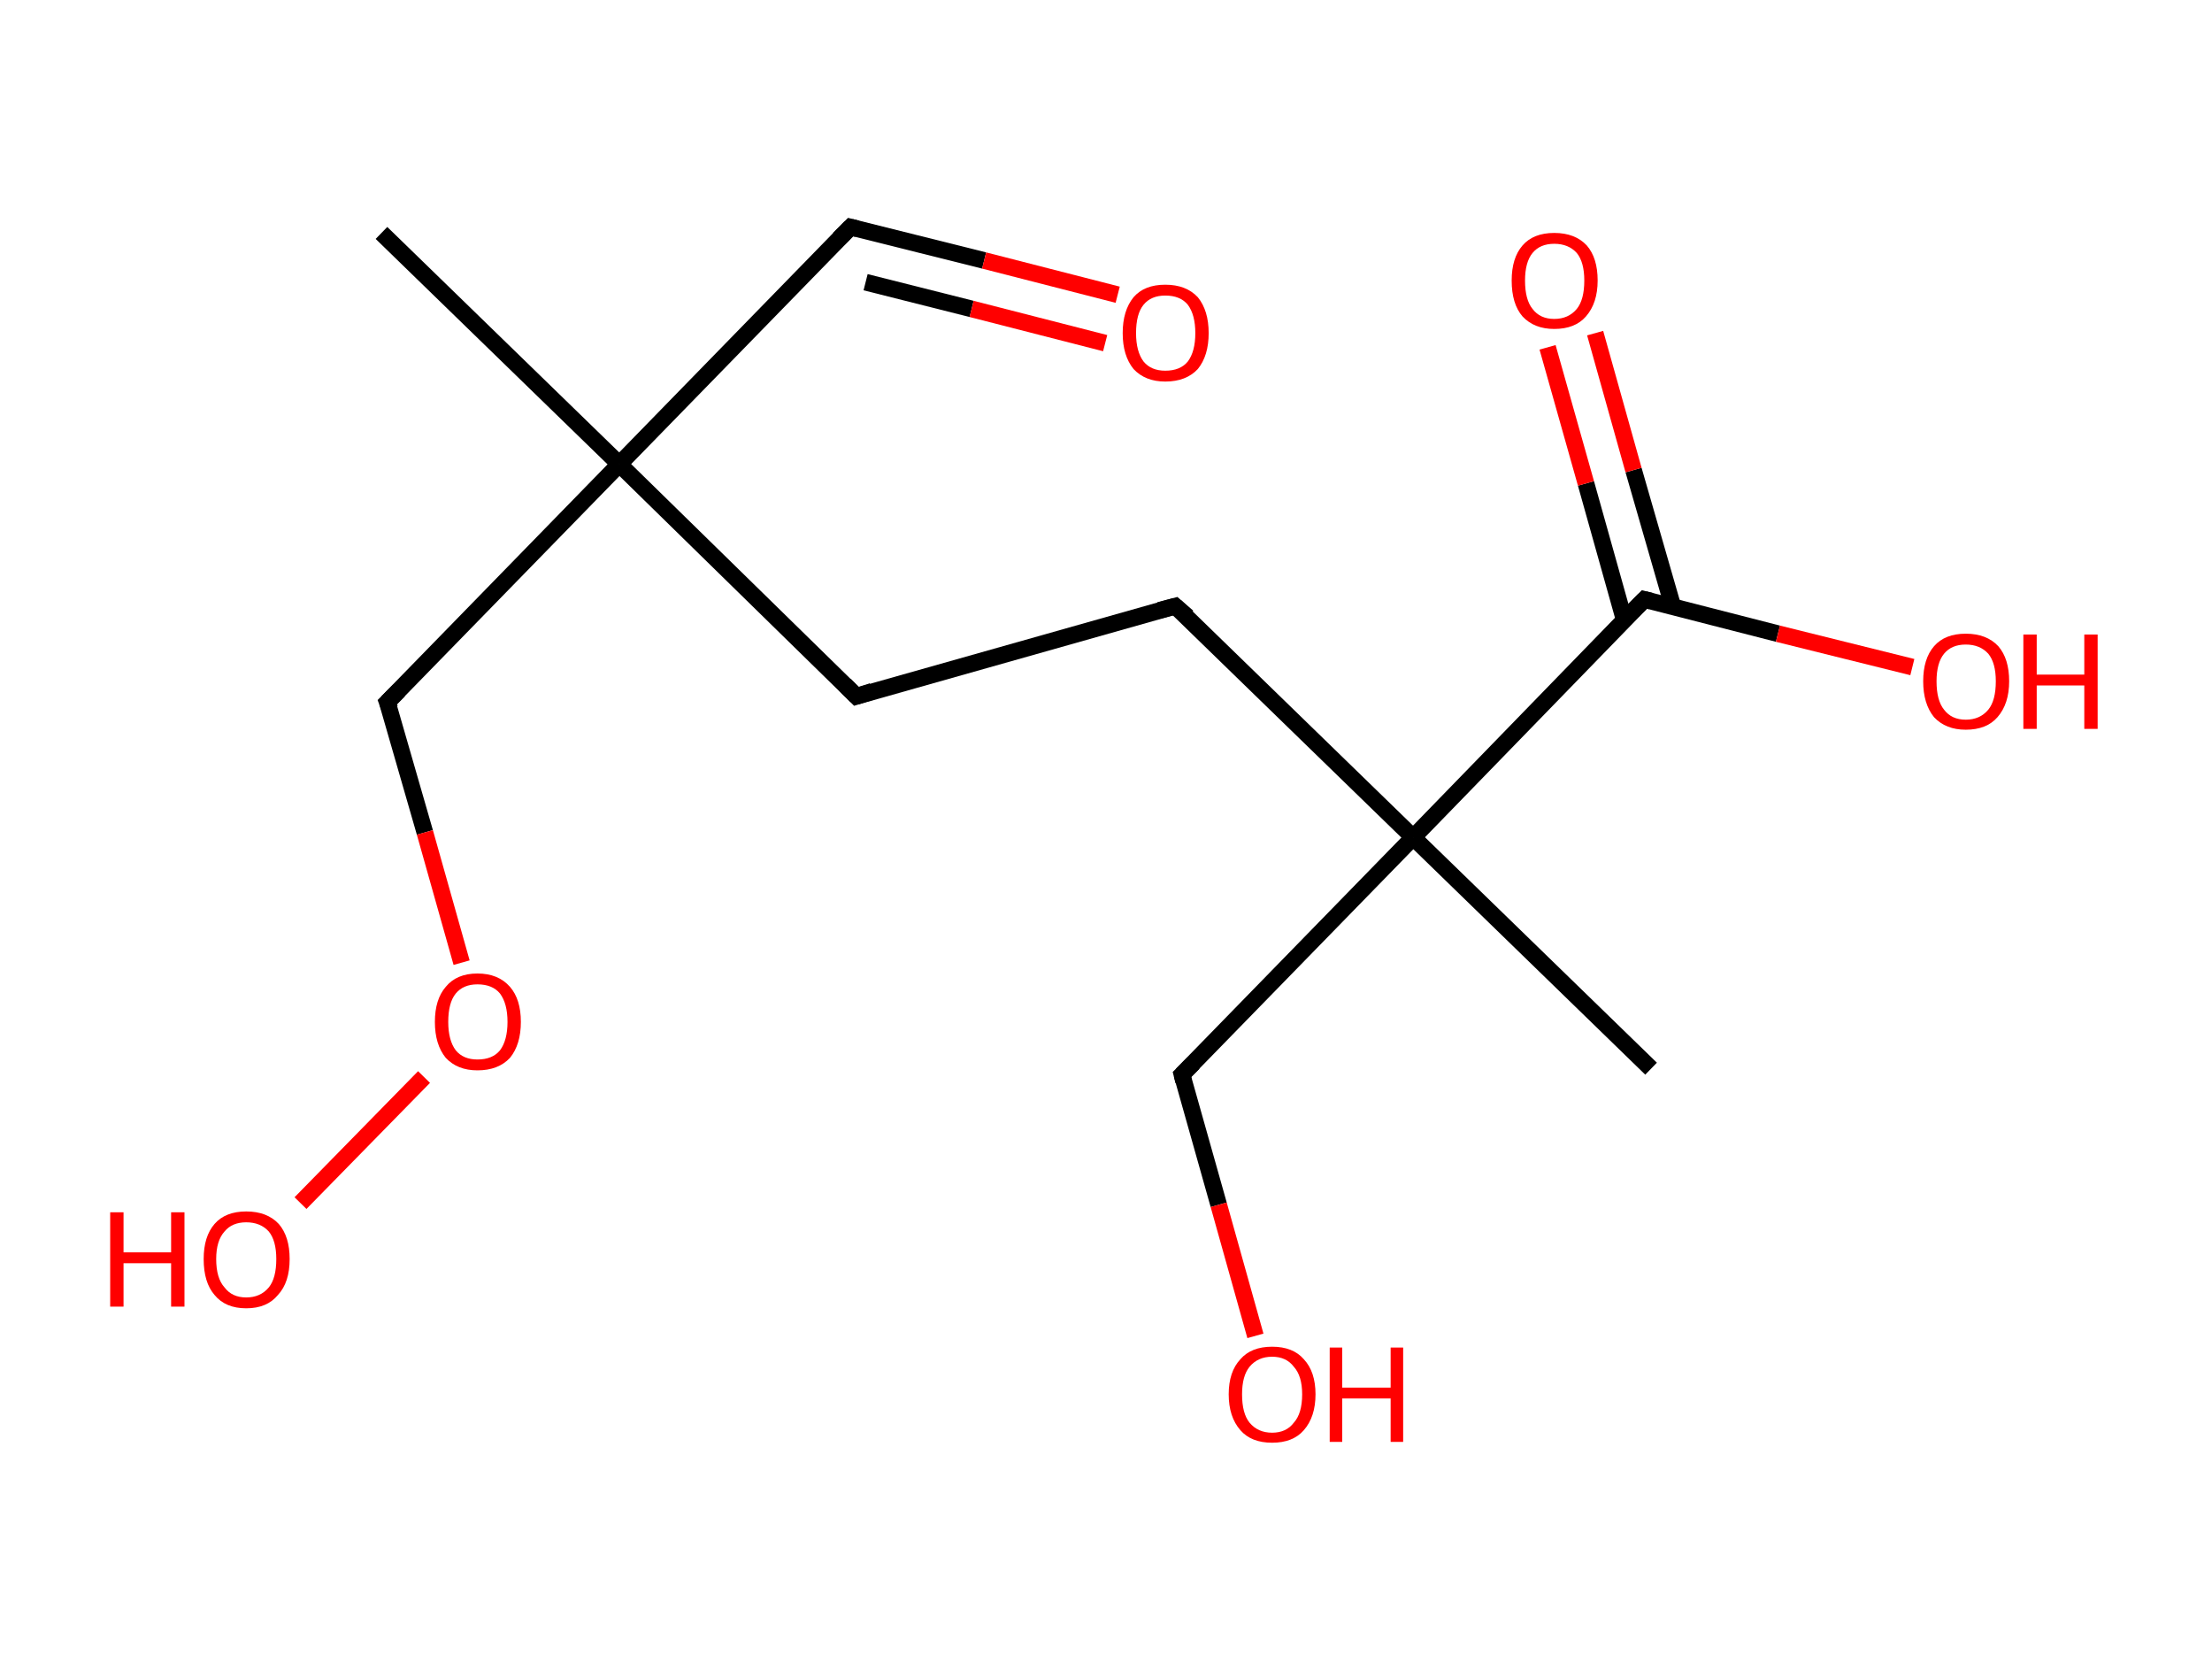 <?xml version='1.0' encoding='ASCII' standalone='yes'?>
<svg xmlns="http://www.w3.org/2000/svg" xmlns:rdkit="http://www.rdkit.org/xml" xmlns:xlink="http://www.w3.org/1999/xlink" version="1.1" baseProfile="full" xml:space="preserve" width="265px" height="200px" viewBox="0 0 265 200">
<!-- END OF HEADER -->
<rect style="opacity:1.0;fill:#FFFFFF;stroke:none" width="265.0" height="200.0" x="0.0" y="0.0"> </rect>
<path class="bond-0 atom-0 atom-1" d="M 45.7,27.9 L 74.2,55.6" style="fill:none;fill-rule:evenodd;stroke:#000000;stroke-width:2.0px;stroke-linecap:butt;stroke-linejoin:miter;stroke-opacity:1"/>
<path class="bond-1 atom-1 atom-2" d="M 74.2,55.6 L 101.9,27.2" style="fill:none;fill-rule:evenodd;stroke:#000000;stroke-width:2.0px;stroke-linecap:butt;stroke-linejoin:miter;stroke-opacity:1"/>
<path class="bond-2 atom-2 atom-3" d="M 101.9,27.2 L 117.9,31.2" style="fill:none;fill-rule:evenodd;stroke:#000000;stroke-width:2.0px;stroke-linecap:butt;stroke-linejoin:miter;stroke-opacity:1"/>
<path class="bond-2 atom-2 atom-3" d="M 117.9,31.2 L 133.9,35.3" style="fill:none;fill-rule:evenodd;stroke:#FF0000;stroke-width:2.0px;stroke-linecap:butt;stroke-linejoin:miter;stroke-opacity:1"/>
<path class="bond-2 atom-2 atom-3" d="M 103.7,33.8 L 116.4,37.0" style="fill:none;fill-rule:evenodd;stroke:#000000;stroke-width:2.0px;stroke-linecap:butt;stroke-linejoin:miter;stroke-opacity:1"/>
<path class="bond-2 atom-2 atom-3" d="M 116.4,37.0 L 132.4,41.1" style="fill:none;fill-rule:evenodd;stroke:#FF0000;stroke-width:2.0px;stroke-linecap:butt;stroke-linejoin:miter;stroke-opacity:1"/>
<path class="bond-3 atom-1 atom-4" d="M 74.2,55.6 L 102.6,83.4" style="fill:none;fill-rule:evenodd;stroke:#000000;stroke-width:2.0px;stroke-linecap:butt;stroke-linejoin:miter;stroke-opacity:1"/>
<path class="bond-4 atom-4 atom-5" d="M 102.6,83.4 L 140.8,72.6" style="fill:none;fill-rule:evenodd;stroke:#000000;stroke-width:2.0px;stroke-linecap:butt;stroke-linejoin:miter;stroke-opacity:1"/>
<path class="bond-5 atom-5 atom-6" d="M 140.8,72.6 L 169.3,100.3" style="fill:none;fill-rule:evenodd;stroke:#000000;stroke-width:2.0px;stroke-linecap:butt;stroke-linejoin:miter;stroke-opacity:1"/>
<path class="bond-6 atom-6 atom-7" d="M 169.3,100.3 L 197.8,128.0" style="fill:none;fill-rule:evenodd;stroke:#000000;stroke-width:2.0px;stroke-linecap:butt;stroke-linejoin:miter;stroke-opacity:1"/>
<path class="bond-7 atom-6 atom-8" d="M 169.3,100.3 L 141.6,128.7" style="fill:none;fill-rule:evenodd;stroke:#000000;stroke-width:2.0px;stroke-linecap:butt;stroke-linejoin:miter;stroke-opacity:1"/>
<path class="bond-8 atom-8 atom-9" d="M 141.6,128.7 L 146.0,144.3" style="fill:none;fill-rule:evenodd;stroke:#000000;stroke-width:2.0px;stroke-linecap:butt;stroke-linejoin:miter;stroke-opacity:1"/>
<path class="bond-8 atom-8 atom-9" d="M 146.0,144.3 L 150.4,160.0" style="fill:none;fill-rule:evenodd;stroke:#FF0000;stroke-width:2.0px;stroke-linecap:butt;stroke-linejoin:miter;stroke-opacity:1"/>
<path class="bond-9 atom-6 atom-10" d="M 169.3,100.3 L 197.0,71.8" style="fill:none;fill-rule:evenodd;stroke:#000000;stroke-width:2.0px;stroke-linecap:butt;stroke-linejoin:miter;stroke-opacity:1"/>
<path class="bond-10 atom-10 atom-11" d="M 200.4,72.6 L 195.7,56.3" style="fill:none;fill-rule:evenodd;stroke:#000000;stroke-width:2.0px;stroke-linecap:butt;stroke-linejoin:miter;stroke-opacity:1"/>
<path class="bond-10 atom-10 atom-11" d="M 195.7,56.3 L 191.1,39.9" style="fill:none;fill-rule:evenodd;stroke:#FF0000;stroke-width:2.0px;stroke-linecap:butt;stroke-linejoin:miter;stroke-opacity:1"/>
<path class="bond-10 atom-10 atom-11" d="M 194.6,74.3 L 190.0,57.9" style="fill:none;fill-rule:evenodd;stroke:#000000;stroke-width:2.0px;stroke-linecap:butt;stroke-linejoin:miter;stroke-opacity:1"/>
<path class="bond-10 atom-10 atom-11" d="M 190.0,57.9 L 185.4,41.6" style="fill:none;fill-rule:evenodd;stroke:#FF0000;stroke-width:2.0px;stroke-linecap:butt;stroke-linejoin:miter;stroke-opacity:1"/>
<path class="bond-11 atom-10 atom-12" d="M 197.0,71.8 L 213.0,75.9" style="fill:none;fill-rule:evenodd;stroke:#000000;stroke-width:2.0px;stroke-linecap:butt;stroke-linejoin:miter;stroke-opacity:1"/>
<path class="bond-11 atom-10 atom-12" d="M 213.0,75.9 L 229.1,79.9" style="fill:none;fill-rule:evenodd;stroke:#FF0000;stroke-width:2.0px;stroke-linecap:butt;stroke-linejoin:miter;stroke-opacity:1"/>
<path class="bond-12 atom-1 atom-13" d="M 74.2,55.6 L 46.4,84.1" style="fill:none;fill-rule:evenodd;stroke:#000000;stroke-width:2.0px;stroke-linecap:butt;stroke-linejoin:miter;stroke-opacity:1"/>
<path class="bond-13 atom-13 atom-14" d="M 46.4,84.1 L 50.9,99.7" style="fill:none;fill-rule:evenodd;stroke:#000000;stroke-width:2.0px;stroke-linecap:butt;stroke-linejoin:miter;stroke-opacity:1"/>
<path class="bond-13 atom-13 atom-14" d="M 50.9,99.7 L 55.3,115.3" style="fill:none;fill-rule:evenodd;stroke:#FF0000;stroke-width:2.0px;stroke-linecap:butt;stroke-linejoin:miter;stroke-opacity:1"/>
<path class="bond-14 atom-14 atom-15" d="M 50.8,129.0 L 36.0,144.1" style="fill:none;fill-rule:evenodd;stroke:#FF0000;stroke-width:2.0px;stroke-linecap:butt;stroke-linejoin:miter;stroke-opacity:1"/>
<path d="M 100.5,28.6 L 101.9,27.2 L 102.7,27.4" style="fill:none;stroke:#000000;stroke-width:2.0px;stroke-linecap:butt;stroke-linejoin:miter;stroke-opacity:1;"/>
<path d="M 101.2,82.0 L 102.6,83.4 L 104.5,82.8" style="fill:none;stroke:#000000;stroke-width:2.0px;stroke-linecap:butt;stroke-linejoin:miter;stroke-opacity:1;"/>
<path d="M 138.9,73.1 L 140.8,72.6 L 142.3,73.9" style="fill:none;stroke:#000000;stroke-width:2.0px;stroke-linecap:butt;stroke-linejoin:miter;stroke-opacity:1;"/>
<path d="M 143.0,127.3 L 141.6,128.7 L 141.8,129.5" style="fill:none;stroke:#000000;stroke-width:2.0px;stroke-linecap:butt;stroke-linejoin:miter;stroke-opacity:1;"/>
<path d="M 195.6,73.2 L 197.0,71.8 L 197.8,72.0" style="fill:none;stroke:#000000;stroke-width:2.0px;stroke-linecap:butt;stroke-linejoin:miter;stroke-opacity:1;"/>
<path d="M 47.8,82.7 L 46.4,84.1 L 46.7,84.9" style="fill:none;stroke:#000000;stroke-width:2.0px;stroke-linecap:butt;stroke-linejoin:miter;stroke-opacity:1;"/>
<path class="atom-3" d="M 134.5 39.9 Q 134.5 37.2, 135.8 35.6 Q 137.1 34.1, 139.6 34.1 Q 142.1 34.1, 143.5 35.6 Q 144.8 37.2, 144.8 39.9 Q 144.8 42.6, 143.5 44.2 Q 142.1 45.7, 139.6 45.7 Q 137.2 45.7, 135.8 44.2 Q 134.5 42.6, 134.5 39.9 M 139.6 44.4 Q 141.4 44.4, 142.3 43.3 Q 143.2 42.1, 143.2 39.9 Q 143.2 37.7, 142.3 36.5 Q 141.4 35.4, 139.6 35.4 Q 137.9 35.4, 137.0 36.5 Q 136.1 37.6, 136.1 39.9 Q 136.1 42.1, 137.0 43.3 Q 137.9 44.4, 139.6 44.4 " fill="#FF0000"/>
<path class="atom-9" d="M 147.2 167.0 Q 147.2 164.3, 148.6 162.8 Q 149.9 161.3, 152.4 161.3 Q 154.9 161.3, 156.2 162.8 Q 157.6 164.3, 157.6 167.0 Q 157.6 169.7, 156.2 171.3 Q 154.9 172.8, 152.4 172.8 Q 149.9 172.8, 148.6 171.3 Q 147.2 169.7, 147.2 167.0 M 152.4 171.6 Q 154.1 171.6, 155.0 170.4 Q 156.0 169.3, 156.0 167.0 Q 156.0 164.8, 155.0 163.7 Q 154.1 162.5, 152.4 162.5 Q 150.7 162.5, 149.7 163.7 Q 148.8 164.8, 148.8 167.0 Q 148.8 169.3, 149.7 170.4 Q 150.7 171.6, 152.4 171.6 " fill="#FF0000"/>
<path class="atom-9" d="M 159.3 161.4 L 160.8 161.4 L 160.8 166.2 L 166.6 166.2 L 166.6 161.4 L 168.1 161.4 L 168.1 172.7 L 166.6 172.7 L 166.6 167.5 L 160.8 167.5 L 160.8 172.7 L 159.3 172.7 L 159.3 161.4 " fill="#FF0000"/>
<path class="atom-11" d="M 181.1 33.6 Q 181.1 30.9, 182.4 29.4 Q 183.7 27.9, 186.2 27.9 Q 188.7 27.9, 190.1 29.4 Q 191.4 30.9, 191.4 33.6 Q 191.4 36.3, 190.0 37.9 Q 188.7 39.4, 186.2 39.4 Q 183.8 39.4, 182.4 37.9 Q 181.1 36.4, 181.1 33.6 M 186.2 38.2 Q 187.9 38.2, 188.9 37.0 Q 189.8 35.9, 189.8 33.6 Q 189.8 31.4, 188.9 30.3 Q 187.9 29.2, 186.2 29.2 Q 184.5 29.2, 183.6 30.3 Q 182.7 31.4, 182.7 33.6 Q 182.7 35.9, 183.6 37.0 Q 184.5 38.2, 186.2 38.2 " fill="#FF0000"/>
<path class="atom-12" d="M 230.4 81.6 Q 230.4 78.9, 231.7 77.4 Q 233.0 75.9, 235.5 75.9 Q 238.0 75.9, 239.4 77.4 Q 240.7 78.9, 240.7 81.6 Q 240.7 84.3, 239.3 85.9 Q 238.0 87.4, 235.5 87.4 Q 233.1 87.4, 231.7 85.9 Q 230.4 84.3, 230.4 81.6 M 235.5 86.2 Q 237.2 86.2, 238.2 85.0 Q 239.1 83.9, 239.1 81.6 Q 239.1 79.4, 238.2 78.3 Q 237.2 77.2, 235.5 77.2 Q 233.8 77.2, 232.9 78.3 Q 232.0 79.4, 232.0 81.6 Q 232.0 83.9, 232.9 85.0 Q 233.8 86.2, 235.5 86.2 " fill="#FF0000"/>
<path class="atom-12" d="M 242.4 76.0 L 244.0 76.0 L 244.0 80.8 L 249.7 80.8 L 249.7 76.0 L 251.3 76.0 L 251.3 87.3 L 249.7 87.3 L 249.7 82.1 L 244.0 82.1 L 244.0 87.3 L 242.4 87.3 L 242.4 76.0 " fill="#FF0000"/>
<path class="atom-14" d="M 52.1 122.4 Q 52.1 119.7, 53.4 118.2 Q 54.7 116.6, 57.2 116.6 Q 59.7 116.6, 61.1 118.2 Q 62.4 119.7, 62.4 122.4 Q 62.4 125.1, 61.1 126.7 Q 59.7 128.2, 57.2 128.2 Q 54.8 128.2, 53.4 126.7 Q 52.1 125.1, 52.1 122.4 M 57.2 126.9 Q 59.0 126.9, 59.9 125.8 Q 60.8 124.6, 60.8 122.4 Q 60.8 120.2, 59.9 119.0 Q 59.0 117.9, 57.2 117.9 Q 55.5 117.9, 54.6 119.0 Q 53.7 120.1, 53.7 122.4 Q 53.7 124.6, 54.6 125.8 Q 55.5 126.9, 57.2 126.9 " fill="#FF0000"/>
<path class="atom-15" d="M 13.2 145.2 L 14.8 145.2 L 14.8 150.0 L 20.5 150.0 L 20.5 145.2 L 22.1 145.2 L 22.1 156.5 L 20.5 156.5 L 20.5 151.3 L 14.8 151.3 L 14.8 156.5 L 13.2 156.5 L 13.2 145.2 " fill="#FF0000"/>
<path class="atom-15" d="M 24.4 150.8 Q 24.4 148.1, 25.7 146.6 Q 27.0 145.1, 29.5 145.1 Q 32.0 145.1, 33.4 146.6 Q 34.7 148.1, 34.7 150.8 Q 34.7 153.6, 33.3 155.1 Q 32.0 156.7, 29.5 156.7 Q 27.0 156.7, 25.7 155.1 Q 24.4 153.6, 24.4 150.8 M 29.5 155.4 Q 31.2 155.4, 32.2 154.2 Q 33.1 153.1, 33.1 150.8 Q 33.1 148.6, 32.2 147.5 Q 31.2 146.4, 29.5 146.4 Q 27.8 146.4, 26.9 147.5 Q 25.9 148.6, 25.9 150.8 Q 25.9 153.1, 26.9 154.2 Q 27.8 155.4, 29.5 155.4 " fill="#FF0000"/>
</svg>
